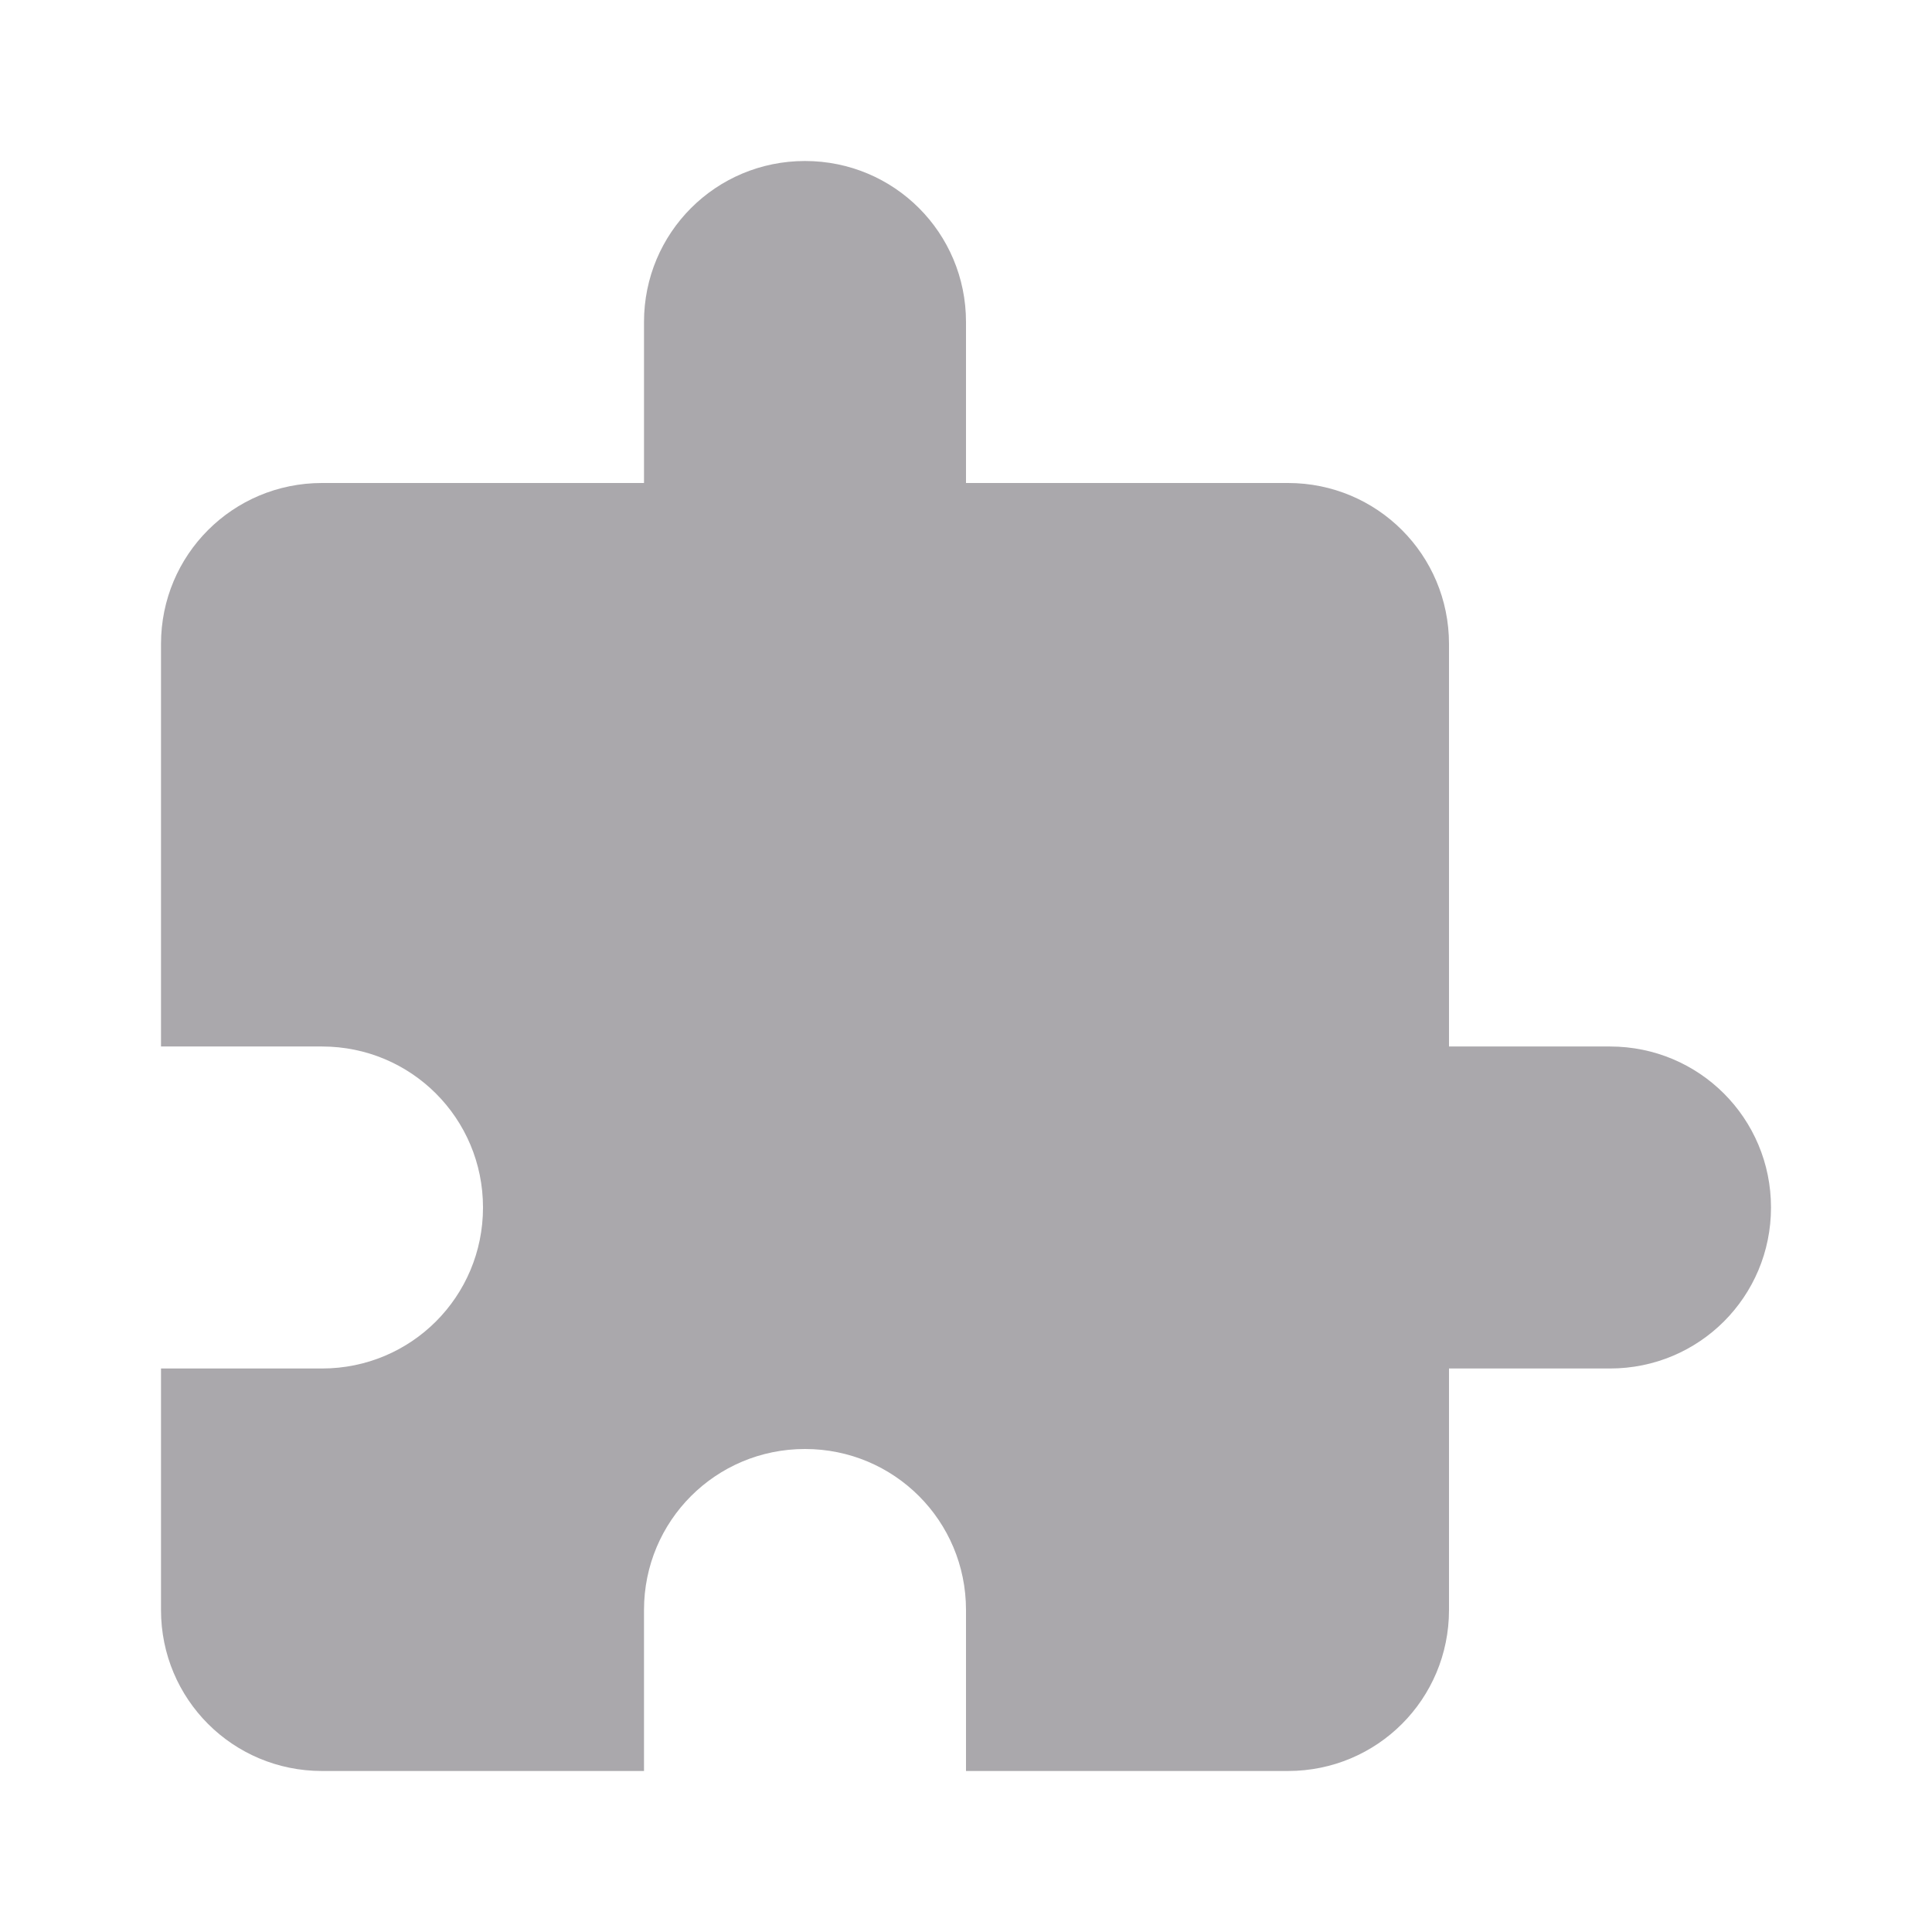 <svg viewBox="0 0 24 24" xmlns="http://www.w3.org/2000/svg"><path d="m10 2c-1.108 0-2 .892-2 2v2h-4c-1.108 0-2 .892-2 2v5h2c1.108 0 2 .892 2 2s-.892 2-2 2h-2v3c0 1.108.892 2 2 2h4v-2c0-1.108.892-2 2-2 1.108 0 2 .892 2 2v2h4c1.108 0 2-.892 2-2v-3h2c1.108 0 2-.892 2-2s-.892-2-2-2h-2v-5c0-1.108-.892-2-2-2h-4v-2c0-1.108-.892-2-2-2z" fill="#aaa8ac"/></svg>